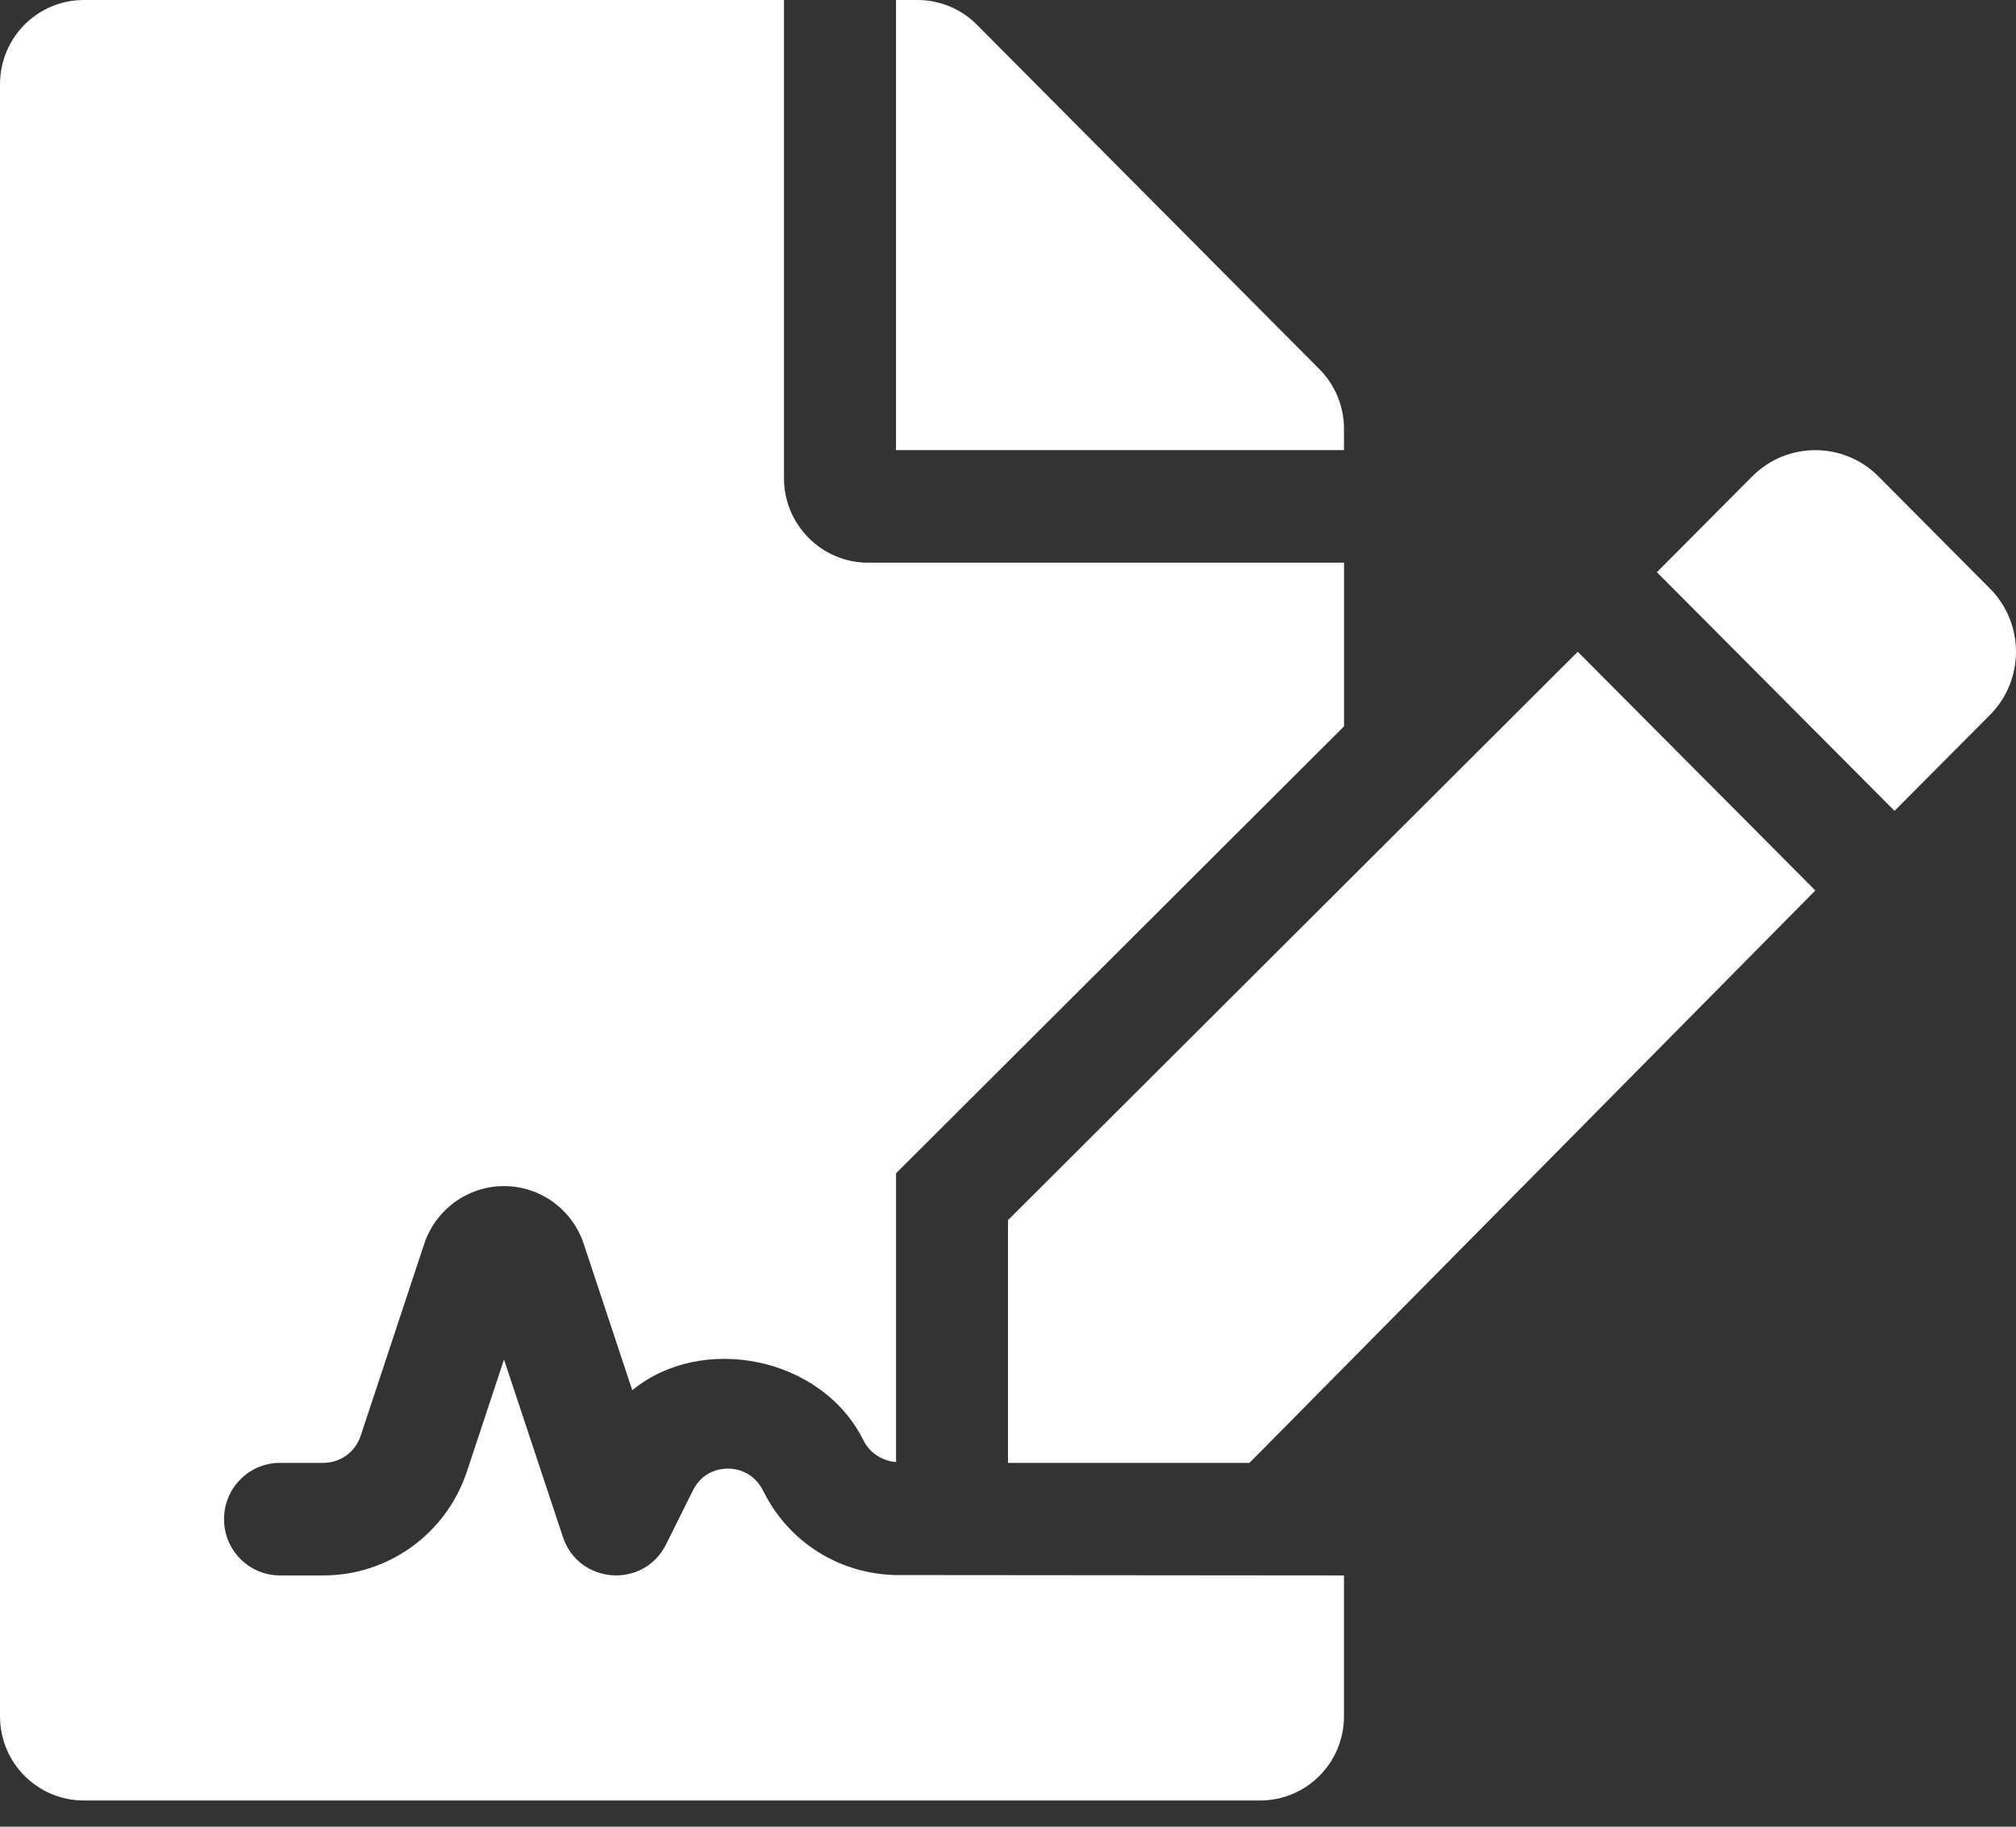 <svg width="32" height="29" viewBox="0 0 32 29" fill="none" xmlns="http://www.w3.org/2000/svg">
<rect x="0" y="0" width="32" height="29" fill="#333333" stroke="none"/>
<path d="M12.12 23.679C11.957 23.349 11.671 23.315 11.556 23.315C11.44 23.315 11.154 23.348 10.999 23.661L10.573 24.517C10.219 25.23 9.182 25.152 8.935 24.4L8 21.583L7.411 23.362C7.083 24.348 6.167 25.011 5.133 25.011H4.444C3.953 25.011 3.556 24.611 3.556 24.118C3.556 23.624 3.953 23.224 4.444 23.224H5.133C5.401 23.224 5.639 23.053 5.724 22.797L6.734 19.746C6.918 19.199 7.426 18.83 8 18.83C8.574 18.83 9.082 19.198 9.265 19.746L10.036 22.071C11.133 21.167 13.039 21.53 13.703 22.862C13.808 23.073 14.008 23.194 14.223 23.211V18.627L21.334 11.531V8.933H13.778C13.044 8.933 12.444 8.33 12.444 7.593V0H1.333C0.594 0 0 0.597 0 1.34V27.244C0 27.987 0.594 28.584 1.333 28.584H20C20.739 28.584 21.333 27.987 21.333 27.244V25.011L14.222 25.005C13.327 24.988 12.523 24.487 12.12 23.679ZM21.333 6.805C21.333 6.454 21.194 6.113 20.944 5.862L15.505 0.391C15.255 0.14 14.917 0 14.561 0H14.222V7.146H21.333V6.805ZM16 19.37V23.224H19.833L28.815 14.137L25.044 10.347L16 19.37ZM31.585 9.342L29.815 7.562C29.263 7.008 28.366 7.008 27.814 7.562L26.3 9.084L30.072 12.873L31.585 11.352C32.138 10.797 32.138 9.897 31.585 9.342Z" fill="white"/>
</svg>
